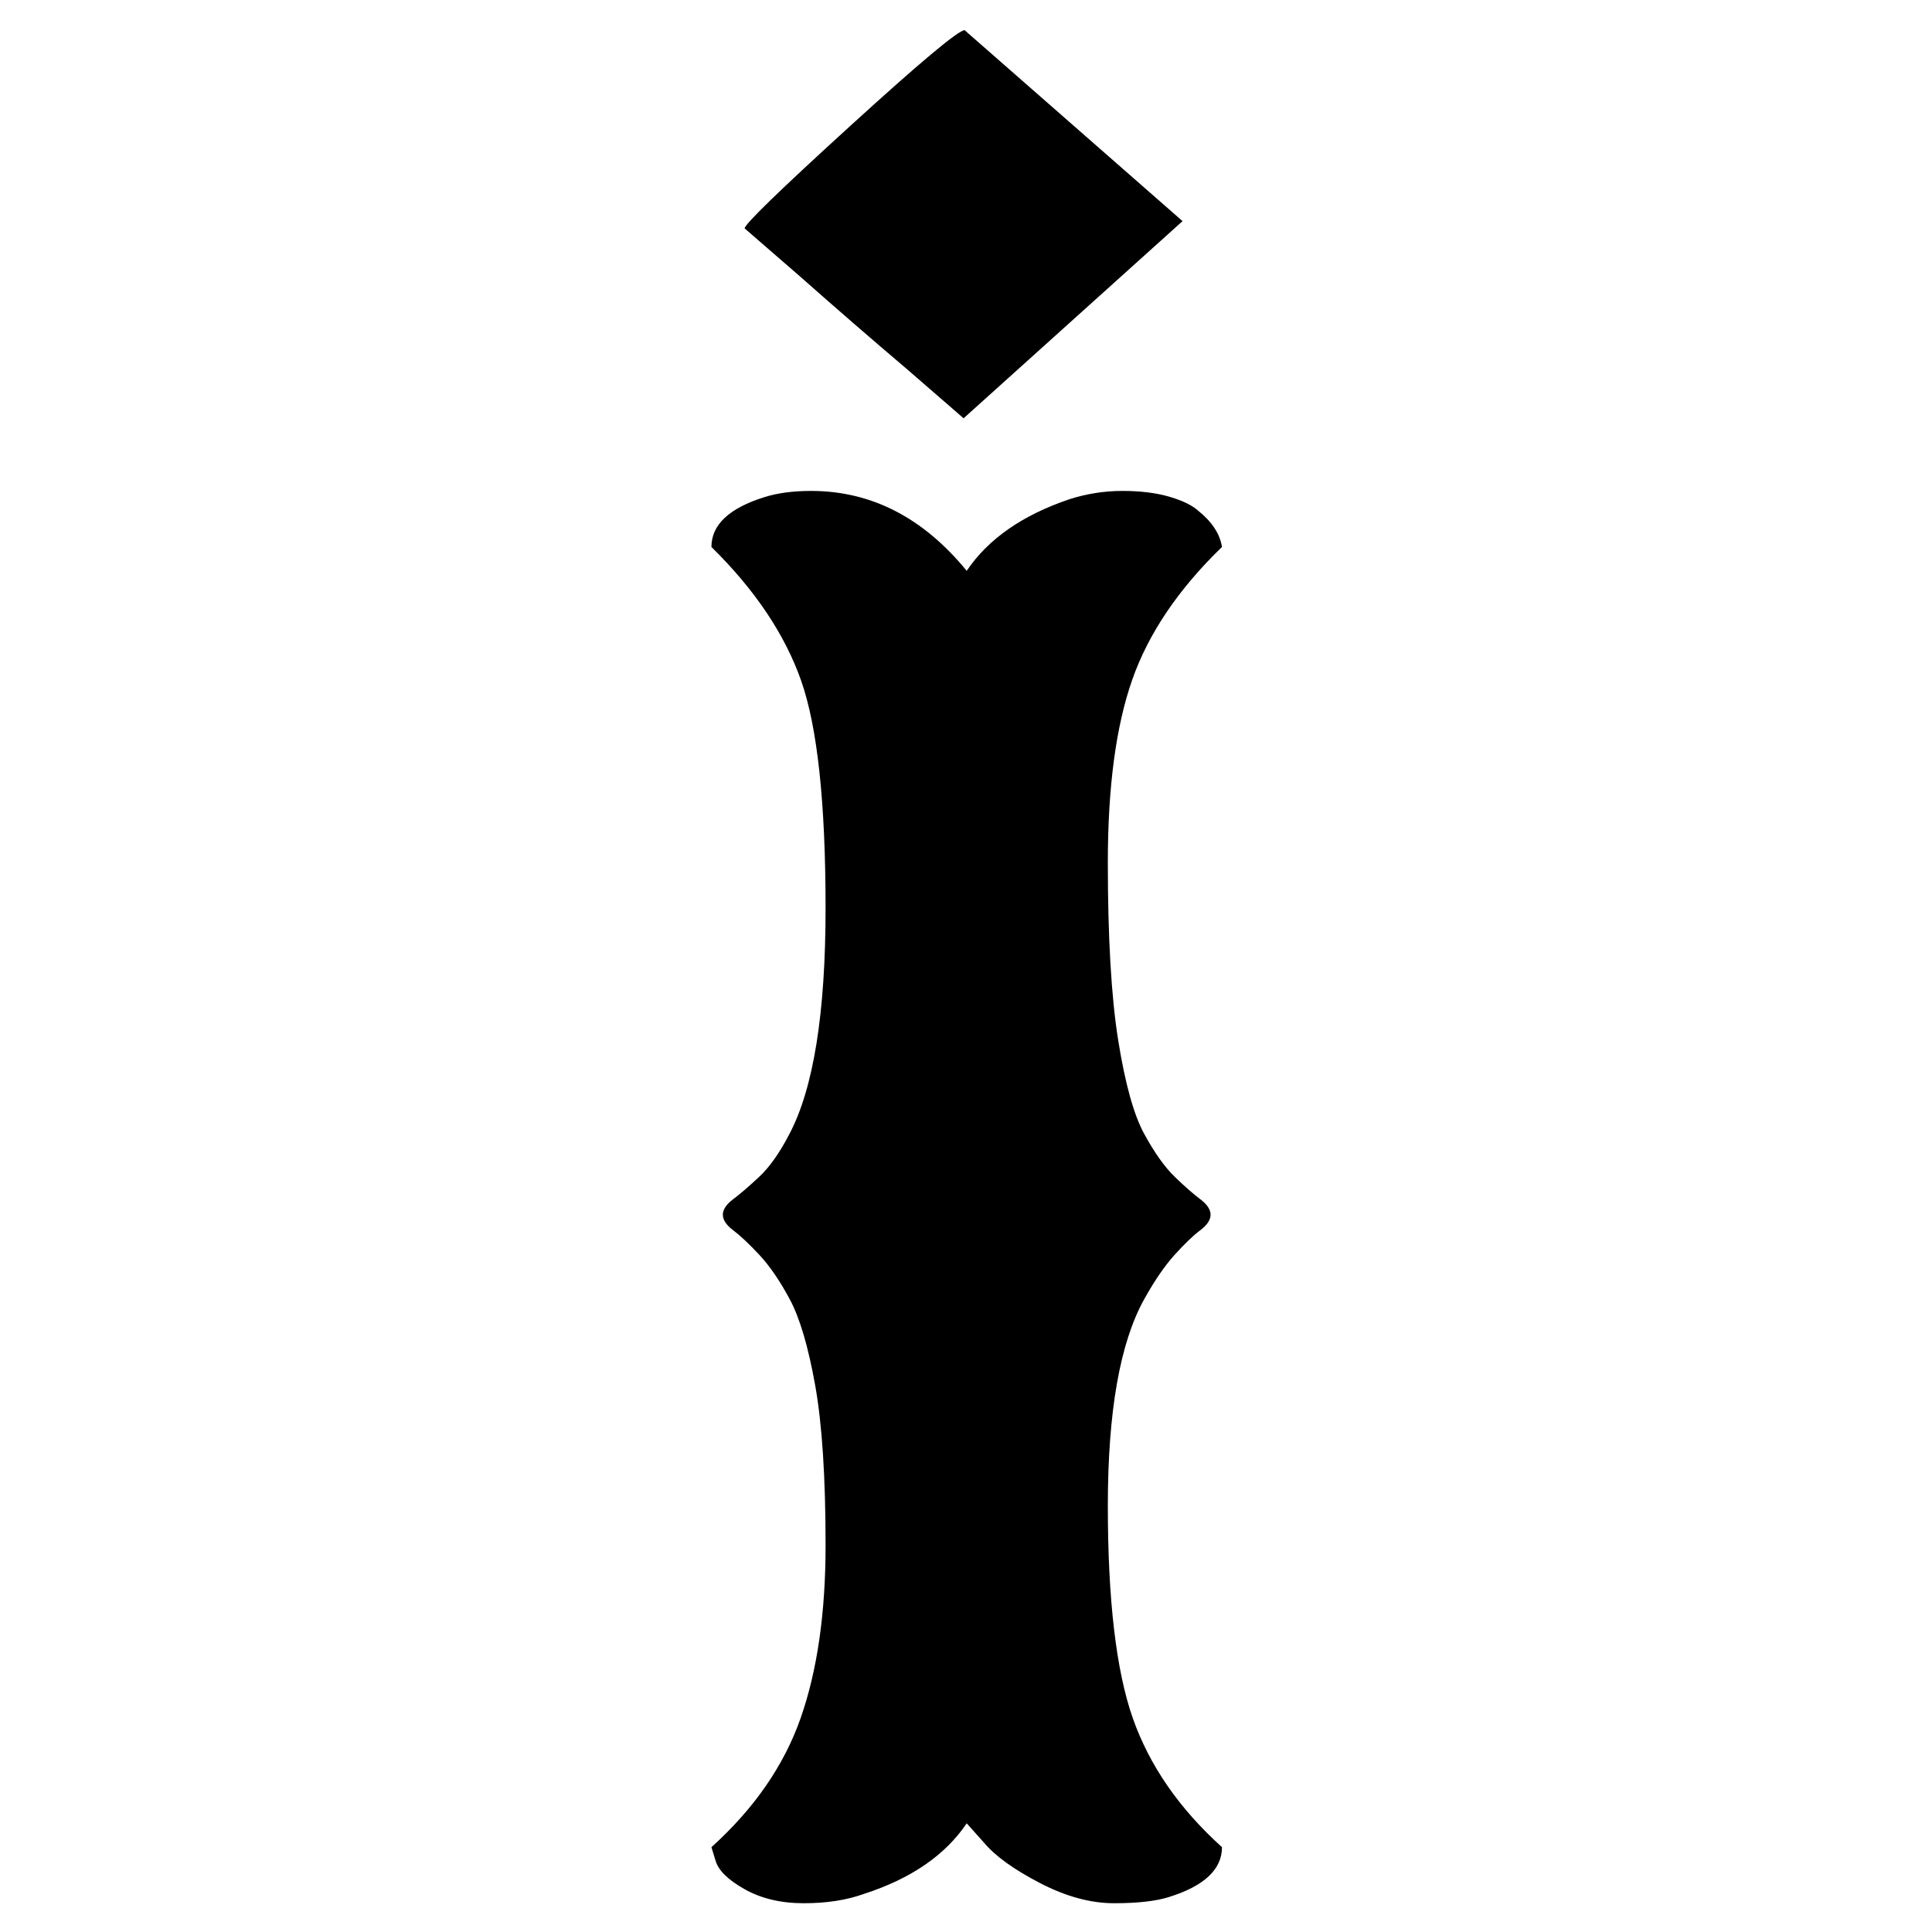 <svg height="512" width="512" xmlns="http://www.w3.org/2000/svg">
<style>
path { fill: black; fill-rule: nonzero; }
</style>
<g transform="translate(8 8) scale(0.275) translate(597.5 1754) scale(1 -1)">
<path d="M155,1310 q87,0,150,-77 q31,46,99,69 q25,8,51,8 q26,0,45,-5.5 q19,-5.5,28,-13.5 q20,-16,23,-35 q-63,-61,-86.5,-128 q-23.5,-67,-23.5,-176 q0,-109,10,-171.5 q10,-62.5,25,-90 q15,-27.5,29.5,-41.5 q14.5,-14,24.5,-21.5 q10,-7.5,10,-15 q0,-7.5,-10,-15 q-10,-7.5,-24.5,-23.5 q-14.5,-16,-29.5,-43 q-35,-63,-35,-199 q0,-136,24,-204.5 q24,-68.5,86,-124.5 q0,-32,-51,-48 q-19,-6,-53,-6 q-34,0,-71.5,19.5 q-37.5,19.5,-53.5,38.5 l-17,19 q-31,-46,-99,-68 q-25,-9,-58,-9 q-33,0,-57,13.5 q-24,13.5,-28,27.5 l-4,13 q62,56,86,124.5 q24,68.5,24,166.5 q0,98,-10,154 q-10,56,-24.5,83 q-14.5,27,-29.5,43 q-15,16,-25,23.5 q-10,7.5,-10,15 q0,7.5,10,15 q10,7.5,25,21.5 q15,14,29,41 q35,66,35,218 q0,152,-23.5,219 q-23.5,67,-86.5,129 q0,32,51,48 q19,6,45,6 z M303,1754 l210,-184 l-211,-190 l-53,46 q-53,45,-105,91 l-53,46 q0,6,101.5,98.5 q101.5,92.5,110.5,92.5 z"/>
</g>
</svg>